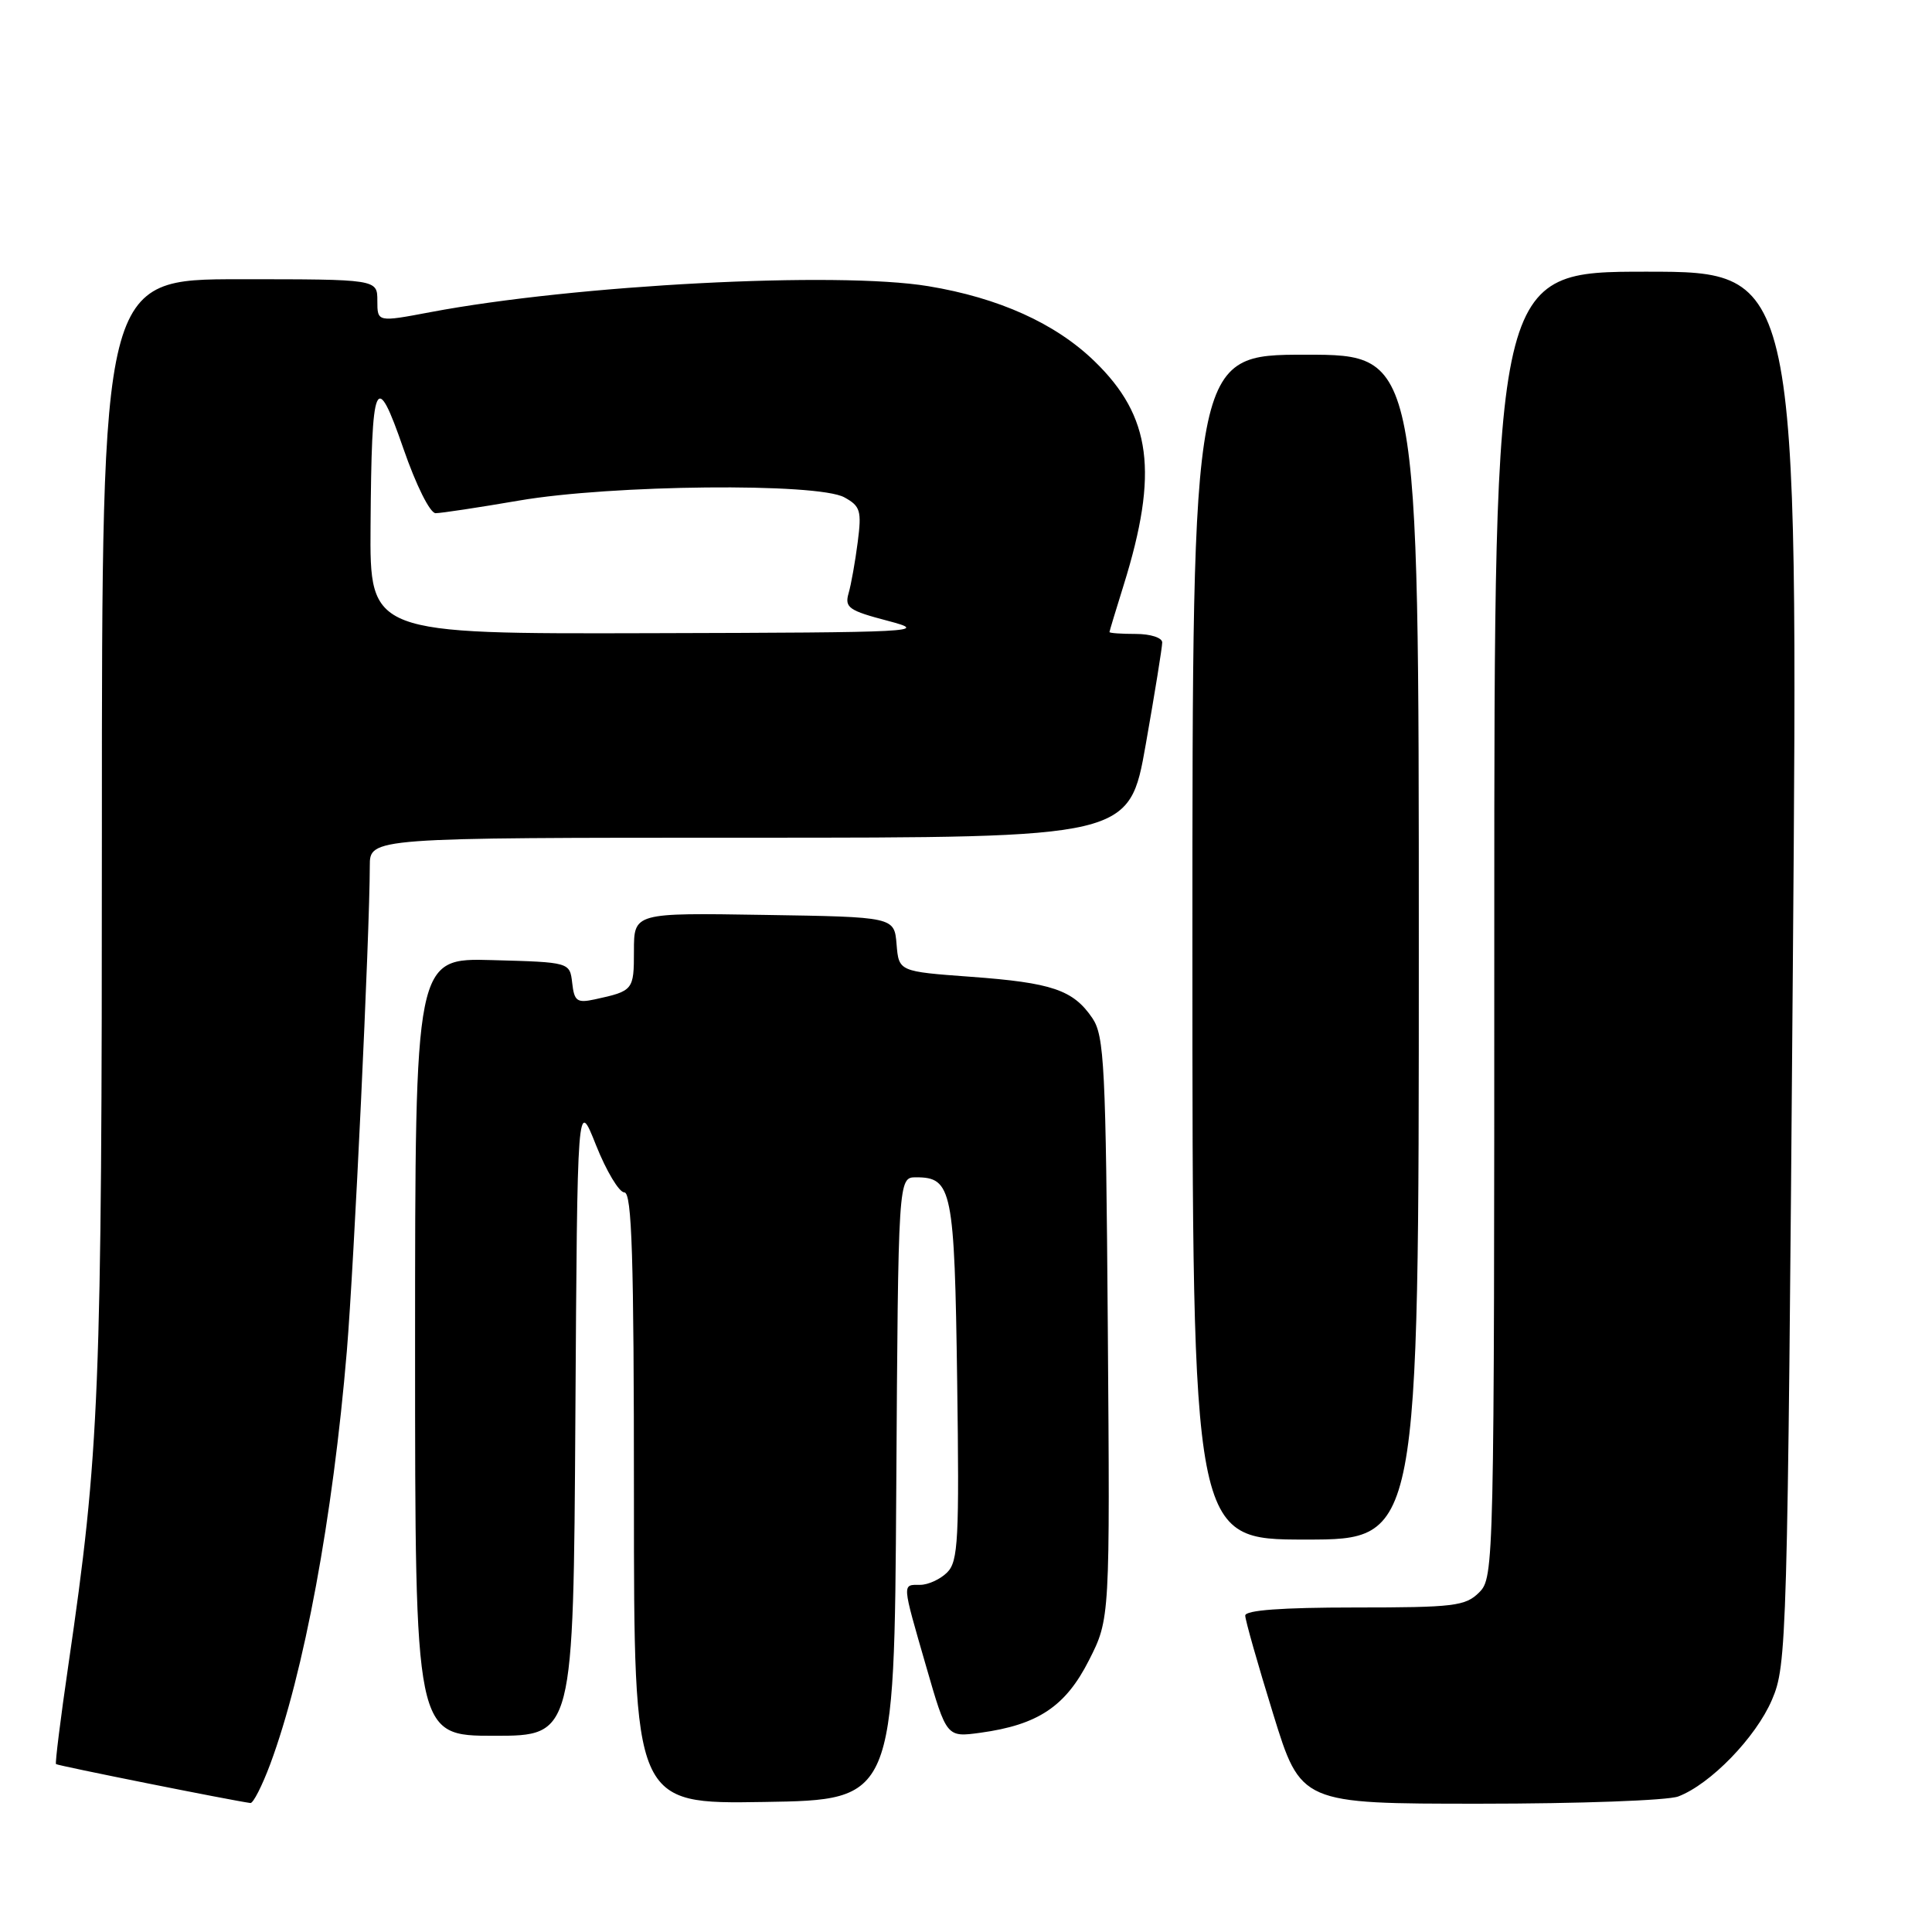 <?xml version="1.0" encoding="UTF-8" standalone="no"?>
<!DOCTYPE svg PUBLIC "-//W3C//DTD SVG 1.1//EN" "http://www.w3.org/Graphics/SVG/1.1/DTD/svg11.dtd" >
<svg xmlns="http://www.w3.org/2000/svg" xmlns:xlink="http://www.w3.org/1999/xlink" version="1.1" viewBox="0 0 256 256">
 <g >
 <path fill="currentColor"
d=" M 35.81 233.75 C 40.29 221.68 44.11 201.05 45.96 179.00 C 46.91 167.58 48.99 123.71 49.00 114.75 C 49.00 111.00 49.00 111.00 99.32 111.00 C 149.64 111.00 149.64 111.00 151.82 98.63 C 153.02 91.83 154.00 85.75 154.00 85.13 C 154.00 84.50 152.44 84.00 150.50 84.00 C 148.57 84.00 147.01 83.89 147.01 83.75 C 147.02 83.61 147.87 80.80 148.90 77.50 C 153.54 62.60 152.57 55.17 145.03 47.87 C 139.86 42.85 132.34 39.46 123.00 37.92 C 110.91 35.92 76.21 37.74 57.04 41.36 C 50.00 42.69 50.00 42.69 50.00 39.85 C 50.00 37.00 50.00 37.00 31.75 37.00 C 13.50 37.00 13.50 37.00 13.50 109.75 C 13.50 184.87 13.20 192.25 9.05 220.69 C 8.02 227.73 7.29 233.61 7.42 233.75 C 7.63 233.96 30.67 238.57 33.18 238.91 C 33.55 238.96 34.73 236.64 35.81 233.75 Z  M 118.76 197.25 C 119.02 156.00 119.02 156.00 121.39 156.00 C 126.15 156.00 126.48 157.61 126.83 183.00 C 127.12 203.97 126.97 206.89 125.51 208.35 C 124.60 209.26 122.99 210.00 121.93 210.00 C 119.51 210.00 119.48 209.59 122.72 220.81 C 125.43 230.21 125.43 230.21 129.90 229.60 C 137.54 228.55 141.19 226.12 144.29 220.00 C 147.08 214.50 147.08 214.50 146.79 176.00 C 146.53 141.16 146.33 137.25 144.74 134.90 C 142.20 131.17 139.41 130.22 128.65 129.43 C 119.10 128.73 119.10 128.73 118.80 125.12 C 118.50 121.50 118.50 121.50 101.25 121.23 C 84.00 120.95 84.00 120.95 84.00 126.01 C 84.00 131.20 83.92 131.31 78.82 132.42 C 76.46 132.93 76.09 132.67 75.82 130.25 C 75.50 127.50 75.50 127.50 65.25 127.22 C 55.00 126.93 55.00 126.93 55.00 178.47 C 55.00 230.00 55.00 230.00 65.49 230.00 C 75.98 230.00 75.98 230.00 76.24 187.75 C 76.50 145.50 76.50 145.50 78.98 151.75 C 80.35 155.19 82.04 158.00 82.73 158.00 C 83.73 158.00 84.00 166.48 84.00 198.52 C 84.00 239.05 84.00 239.05 101.25 238.77 C 118.50 238.50 118.50 238.50 118.76 197.25 Z  M 222.38 238.04 C 226.64 236.42 232.66 230.22 234.79 225.24 C 236.77 220.63 236.85 217.91 237.56 128.25 C 238.29 36.00 238.29 36.00 218.15 36.00 C 198.00 36.00 198.00 36.00 198.00 122.50 C 198.00 207.67 197.97 209.03 196.00 211.00 C 194.18 212.82 192.67 213.00 179.50 213.00 C 169.86 213.00 165.00 213.36 165.00 214.07 C 165.00 214.66 166.66 220.51 168.69 227.07 C 172.37 239.00 172.37 239.00 196.12 239.00 C 209.18 239.00 221.00 238.57 222.38 238.04 Z  M 188.00 125.50 C 188.00 47.00 188.00 47.00 173.00 47.00 C 158.00 47.00 158.00 47.00 158.00 125.50 C 158.00 204.00 158.00 204.00 173.00 204.00 C 188.00 204.00 188.00 204.00 188.00 125.50 Z  M 49.10 69.75 C 49.24 50.07 49.77 48.81 53.46 59.46 C 55.13 64.29 56.98 68.00 57.72 68.00 C 58.44 68.00 63.40 67.25 68.76 66.33 C 81.03 64.22 108.34 63.95 111.88 65.90 C 114.01 67.07 114.19 67.68 113.65 71.85 C 113.32 74.41 112.78 77.45 112.44 78.62 C 111.90 80.51 112.48 80.91 117.67 82.27 C 123.21 83.73 121.65 83.81 86.25 83.90 C 49.00 84.00 49.00 84.00 49.10 69.75 Z "/>
</g>
</svg>